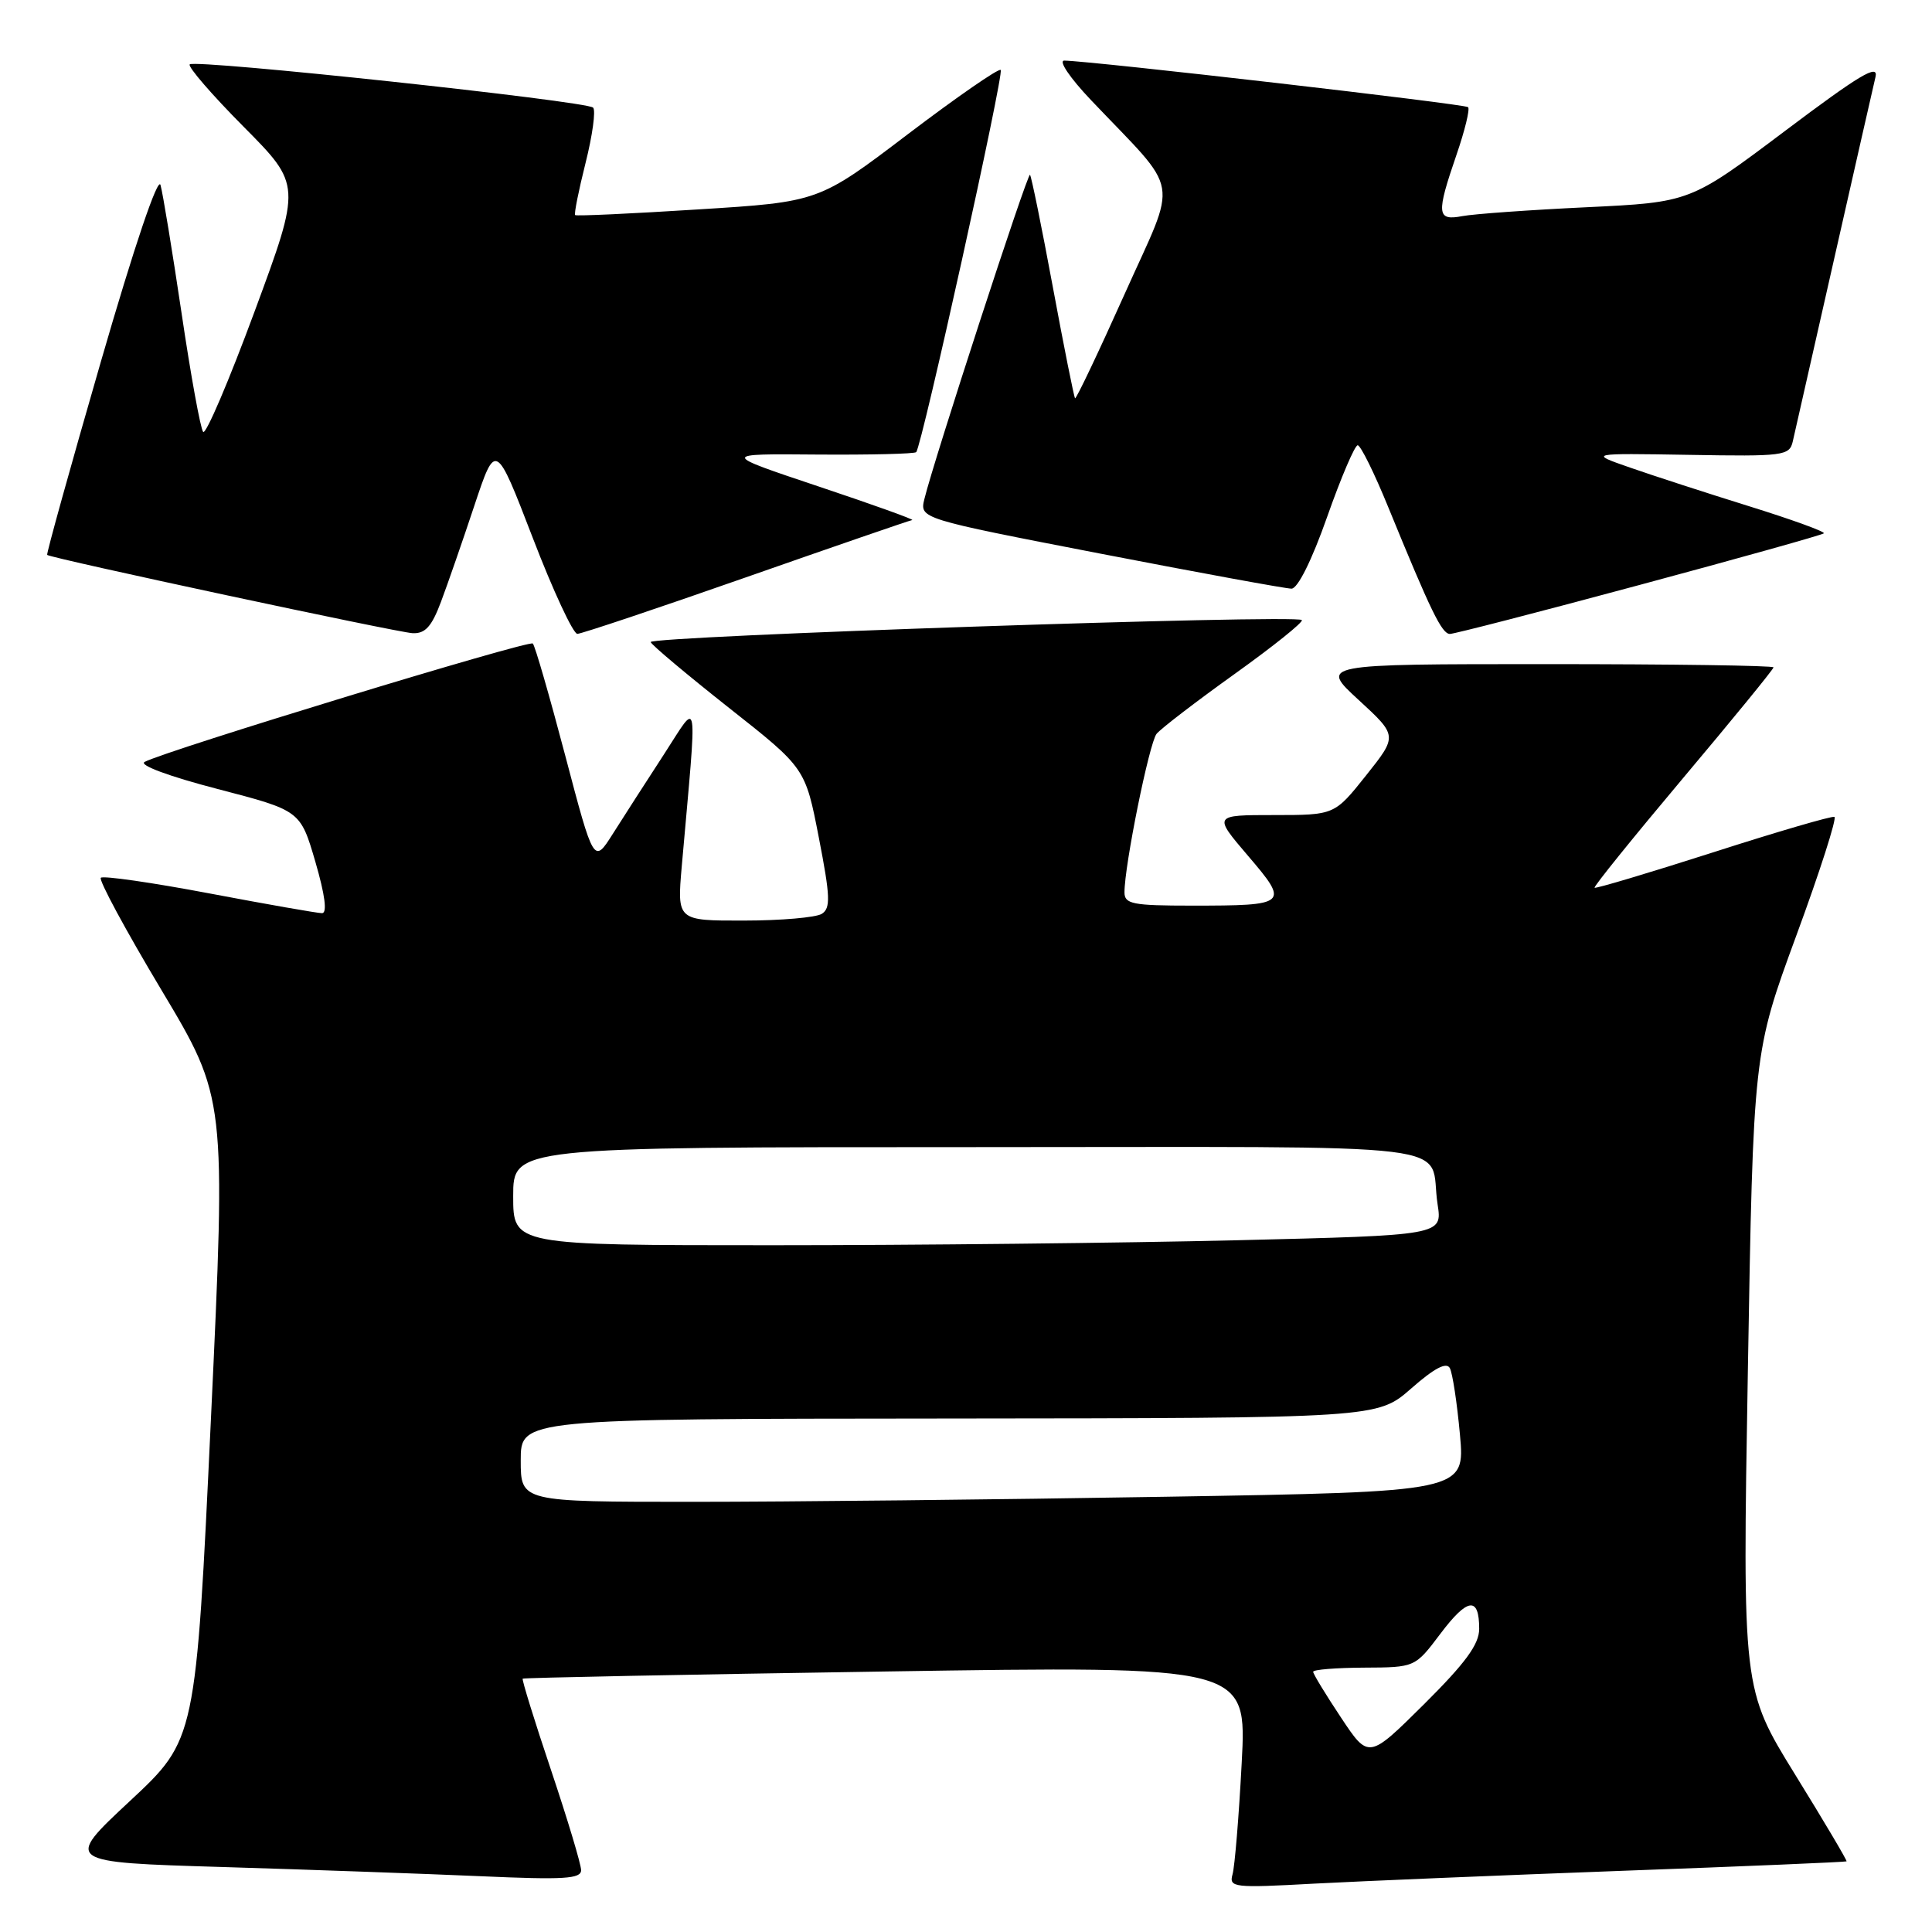 <?xml version="1.0" encoding="UTF-8" standalone="no"?>
<!DOCTYPE svg PUBLIC "-//W3C//DTD SVG 1.1//EN" "http://www.w3.org/Graphics/SVG/1.1/DTD/svg11.dtd" >
<svg xmlns="http://www.w3.org/2000/svg" xmlns:xlink="http://www.w3.org/1999/xlink" version="1.1" viewBox="0 0 256 256">
 <g >
 <path fill="currentColor"
d=" M 215.00 247.89 C 231.22 247.30 244.58 246.73 244.68 246.64 C 244.78 246.55 241.72 241.38 237.87 235.15 C 230.88 223.82 230.88 223.82 231.60 181.66 C 232.32 139.50 232.32 139.50 238.01 124.00 C 241.15 115.48 243.42 108.38 243.07 108.24 C 242.72 108.10 235.49 110.21 227.00 112.94 C 218.51 115.66 211.44 117.77 211.29 117.63 C 211.14 117.48 216.42 110.95 223.01 103.11 C 229.61 95.27 235.00 88.67 235.00 88.43 C 235.00 88.19 221.47 88.00 204.93 88.00 C 174.86 88.00 174.86 88.00 180.03 92.75 C 185.19 97.50 185.19 97.50 181.01 102.75 C 176.83 108.00 176.83 108.00 168.79 108.00 C 160.76 108.00 160.76 108.00 165.37 113.40 C 170.87 119.83 170.68 120.00 157.92 120.00 C 150.09 120.00 149.00 119.79 149.00 118.25 C 148.99 114.70 152.28 98.46 153.25 97.24 C 153.81 96.55 158.46 92.98 163.60 89.30 C 168.74 85.62 172.74 82.41 172.50 82.16 C 171.73 81.39 85.93 84.29 86.22 85.08 C 86.37 85.49 91.05 89.41 96.60 93.80 C 106.71 101.77 106.71 101.77 108.50 110.99 C 110.02 118.81 110.08 120.34 108.89 121.09 C 108.13 121.57 103.50 121.98 98.60 121.98 C 89.71 122.00 89.71 122.00 90.34 114.75 C 92.42 91.17 92.67 92.74 87.95 100.00 C 85.62 103.58 82.59 108.29 81.20 110.49 C 78.68 114.47 78.68 114.47 74.90 100.13 C 72.82 92.24 70.89 85.55 70.60 85.27 C 70.10 84.77 21.94 99.46 19.16 100.96 C 18.37 101.38 22.39 102.87 28.81 104.54 C 39.80 107.40 39.80 107.40 41.79 114.20 C 43.07 118.61 43.38 121.00 42.67 121.00 C 42.07 121.00 35.35 119.82 27.74 118.38 C 20.13 116.94 13.66 116.01 13.36 116.31 C 13.06 116.61 16.67 123.30 21.39 131.18 C 29.95 145.50 29.95 145.50 27.95 188.00 C 25.95 230.50 25.95 230.50 17.23 238.63 C 8.51 246.76 8.51 246.76 29.51 247.39 C 41.05 247.74 56.46 248.29 63.75 248.61 C 74.72 249.10 77.00 248.96 77.00 247.81 C 77.00 247.04 75.20 241.06 73.01 234.53 C 70.81 227.99 69.13 222.55 69.26 222.43 C 69.39 222.31 91.04 221.88 117.36 221.48 C 165.22 220.74 165.22 220.74 164.53 233.62 C 164.16 240.70 163.61 247.33 163.32 248.35 C 162.83 250.11 163.42 250.18 174.15 249.59 C 180.39 249.26 198.78 248.49 215.00 247.89 Z  M 58.43 79.75 C 59.31 77.41 61.30 71.68 62.85 67.01 C 65.68 58.52 65.68 58.52 70.59 71.26 C 73.28 78.27 75.95 83.99 76.50 83.99 C 77.05 83.98 87.12 80.61 98.87 76.49 C 110.63 72.37 120.53 68.96 120.87 68.91 C 121.22 68.86 115.65 66.86 108.50 64.47 C 95.50 60.12 95.50 60.12 108.25 60.23 C 115.27 60.28 121.18 60.14 121.40 59.91 C 122.15 59.13 133.07 9.73 132.60 9.27 C 132.34 9.01 126.81 12.84 120.31 17.77 C 108.50 26.75 108.50 26.75 92.50 27.75 C 83.70 28.31 76.37 28.65 76.21 28.50 C 76.05 28.36 76.67 25.25 77.59 21.59 C 78.51 17.93 78.96 14.63 78.59 14.26 C 77.72 13.39 25.84 7.82 25.14 8.53 C 24.85 8.82 28.05 12.53 32.27 16.78 C 39.93 24.50 39.93 24.50 33.75 41.23 C 30.35 50.43 27.28 57.63 26.92 57.23 C 26.57 56.83 25.28 49.75 24.06 41.50 C 22.83 33.25 21.58 25.61 21.27 24.52 C 20.94 23.32 17.81 32.56 13.36 47.94 C 9.32 61.91 6.12 73.43 6.25 73.53 C 6.83 73.99 52.69 83.81 54.67 83.90 C 56.34 83.98 57.20 83.03 58.43 79.75 Z  M 217.21 77.52 C 230.45 73.96 241.46 70.88 241.67 70.67 C 241.88 70.46 237.43 68.84 231.77 67.08 C 226.12 65.32 219.03 63.02 216.00 61.96 C 210.50 60.05 210.50 60.05 223.79 60.27 C 236.36 60.49 237.11 60.39 237.55 58.50 C 237.80 57.40 240.25 46.60 242.99 34.50 C 245.73 22.40 248.21 11.47 248.51 10.21 C 248.95 8.39 246.45 9.88 236.51 17.36 C 223.96 26.80 223.96 26.80 210.23 27.46 C 202.68 27.82 195.26 28.35 193.75 28.64 C 190.38 29.28 190.29 28.37 193.00 20.49 C 194.10 17.29 194.79 14.46 194.53 14.20 C 194.12 13.78 144.83 8.10 141.03 8.03 C 140.21 8.01 141.75 10.30 144.55 13.25 C 156.61 25.95 156.12 23.11 149.01 38.98 C 145.54 46.72 142.59 52.92 142.45 52.77 C 142.31 52.62 140.98 45.98 139.50 38.00 C 138.02 30.02 136.66 23.35 136.48 23.16 C 136.16 22.83 123.75 60.93 122.49 66.11 C 121.85 68.72 121.85 68.72 145.81 73.36 C 158.98 75.91 170.38 78.00 171.13 78.00 C 171.96 78.00 173.83 74.23 175.85 68.50 C 177.69 63.27 179.52 59.00 179.90 59.00 C 180.29 59.00 182.12 62.71 183.97 67.25 C 189.59 80.99 191.05 84.00 192.12 84.00 C 192.68 84.00 203.97 81.09 217.21 77.52 Z  M 177.68 227.57 C 175.65 224.52 174.00 221.80 174.00 221.52 C 174.00 221.23 177.04 220.99 180.75 220.97 C 187.50 220.94 187.50 220.94 190.86 216.48 C 194.47 211.69 196.00 211.50 196.00 215.83 C 196.00 217.88 194.19 220.35 188.68 225.83 C 181.35 233.10 181.35 233.10 177.68 227.57 Z  M 69.00 193.50 C 69.00 188.00 69.00 188.00 125.75 187.96 C 182.50 187.91 182.50 187.91 186.98 183.99 C 190.04 181.30 191.66 180.44 192.11 181.28 C 192.47 181.95 193.07 185.91 193.45 190.09 C 194.14 197.67 194.14 197.67 154.32 198.33 C 132.42 198.70 104.26 199.00 91.75 199.00 C 69.00 199.00 69.00 199.00 69.00 193.50 Z  M 68.00 158.50 C 68.00 152.00 68.00 152.00 128.43 152.00 C 196.21 152.00 189.18 151.14 190.49 159.59 C 191.12 163.68 191.12 163.68 163.90 164.34 C 148.93 164.70 121.22 165.00 102.34 165.00 C 68.00 165.00 68.00 165.00 68.00 158.50 Z "/>
</g>
</svg>